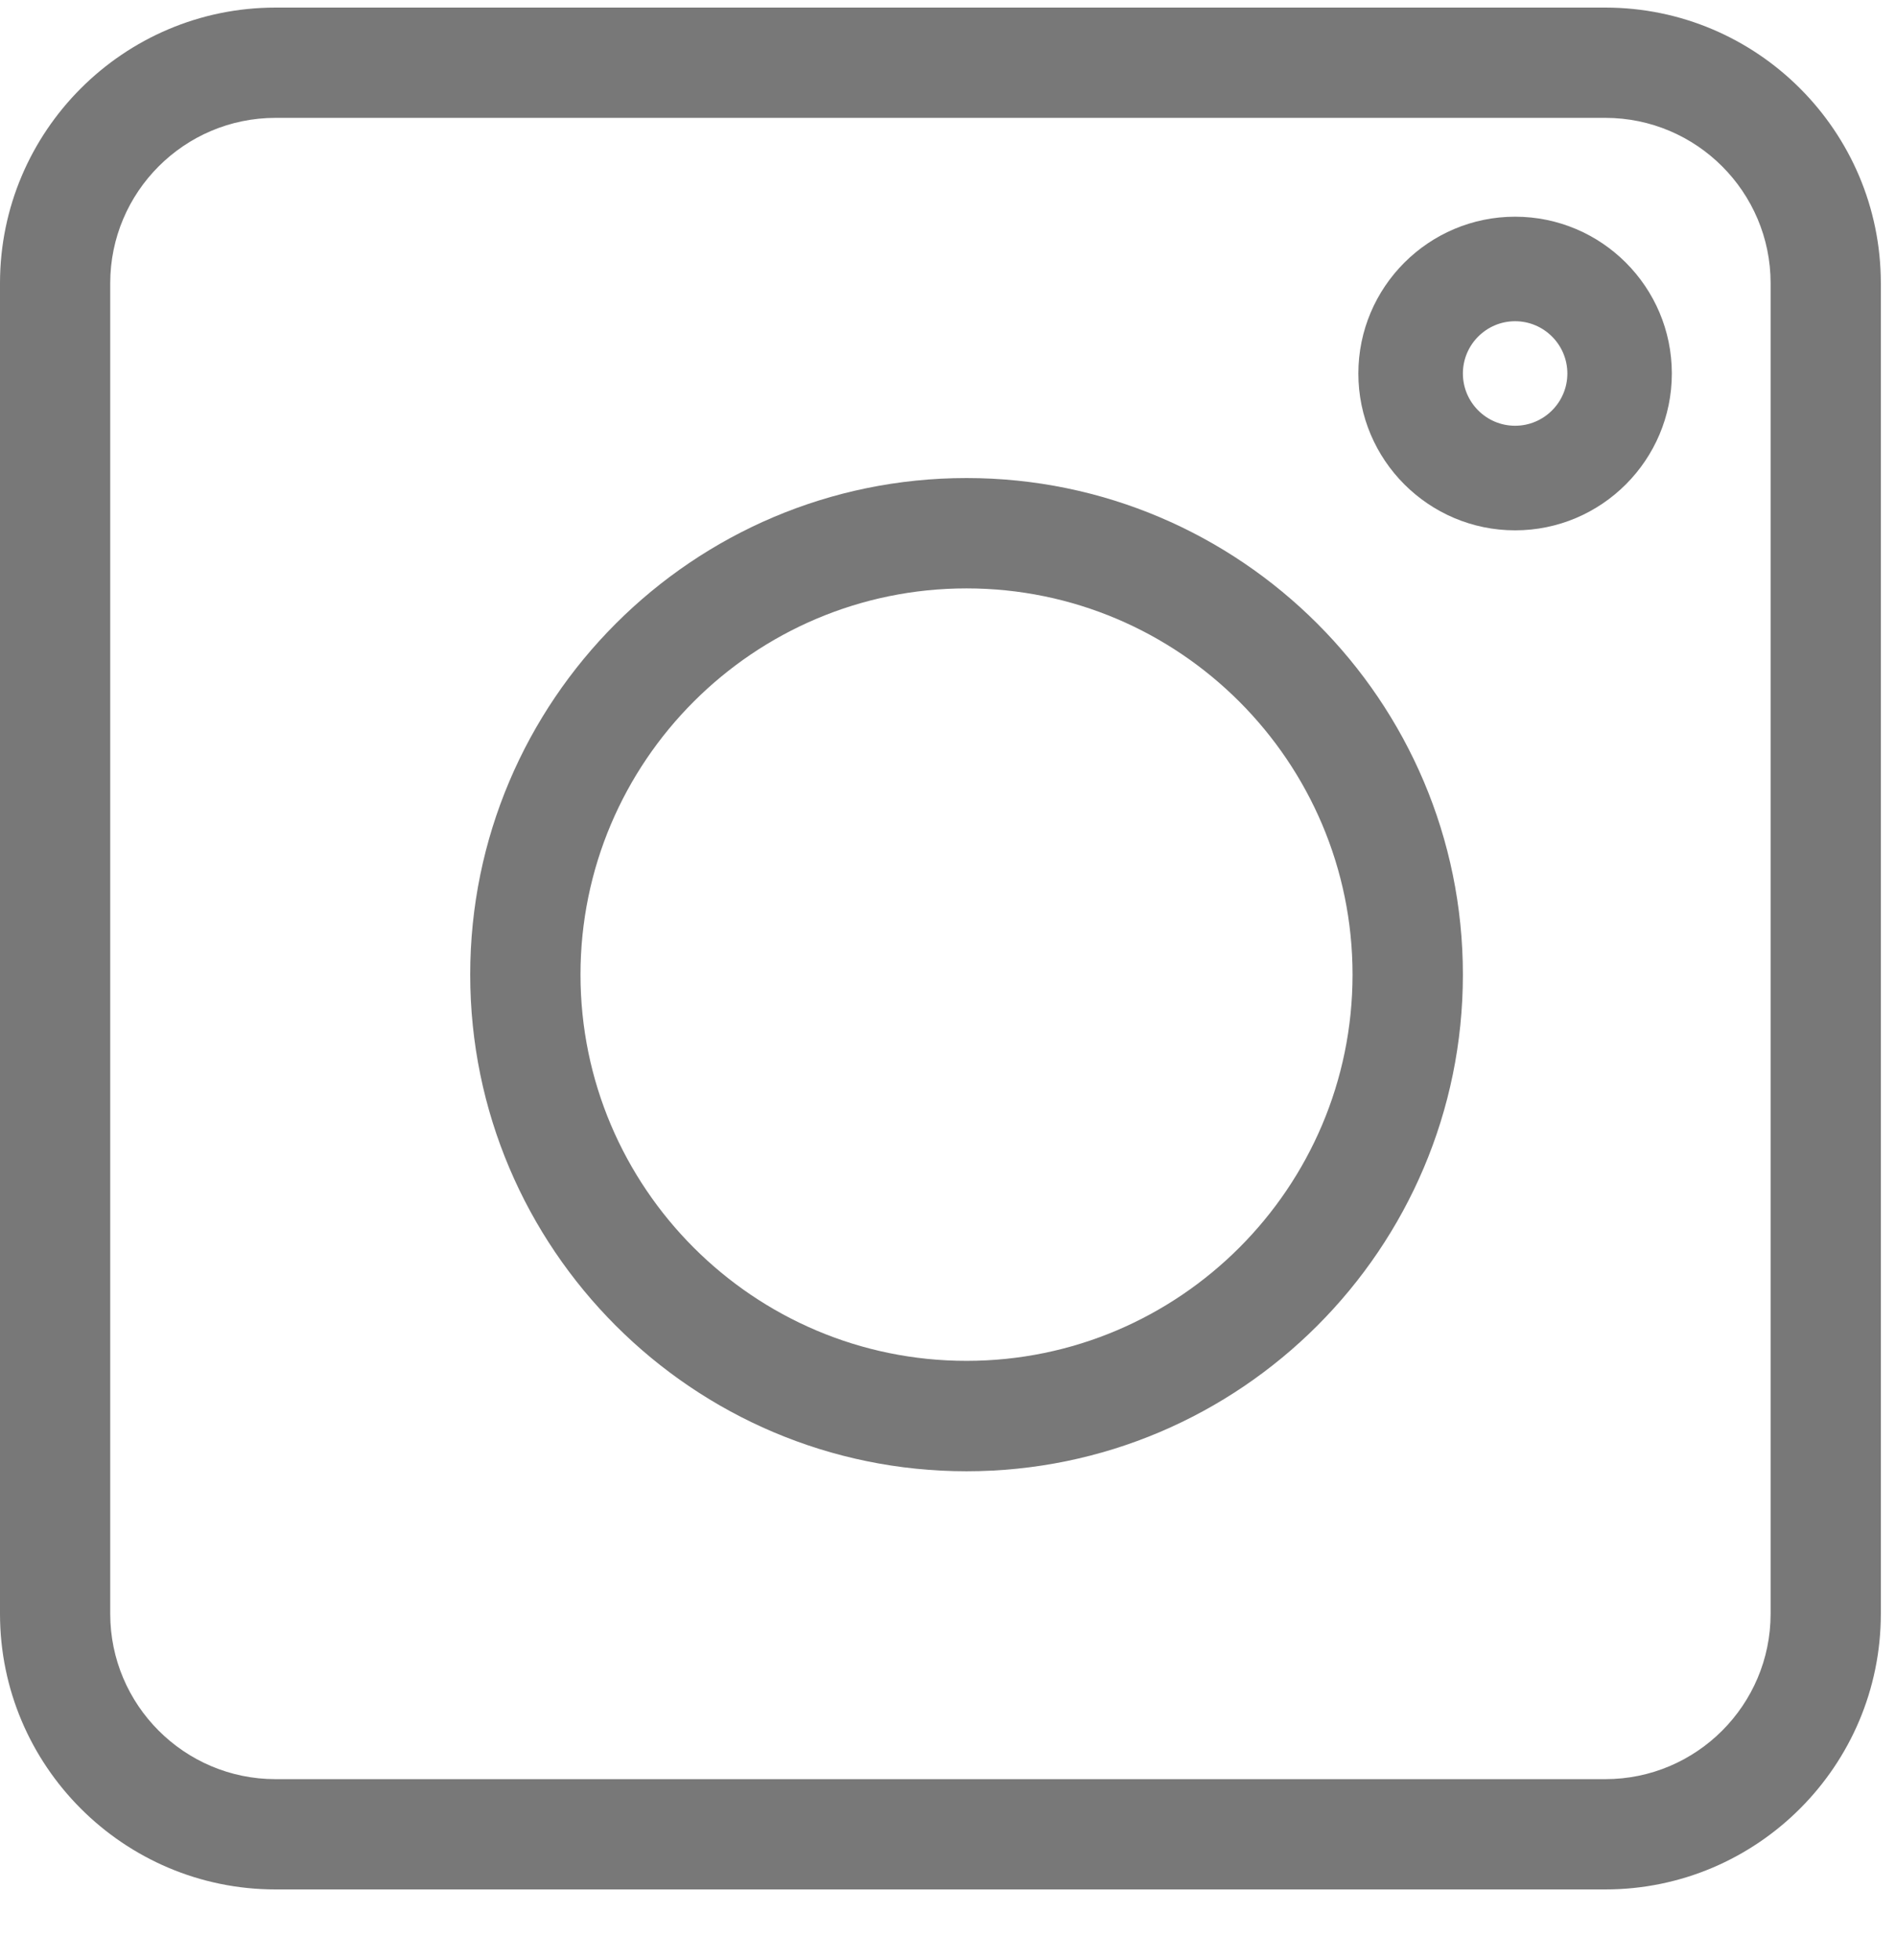 <?xml version="1.0" encoding="UTF-8"?>
<svg width="30px" height="31px" viewBox="0 0 30 31" version="1.1" xmlns="http://www.w3.org/2000/svg" xmlns:xlink="http://www.w3.org/1999/xlink">
    <title>Group</title>
    <g id="Symbols" stroke="none" stroke-width="1" fill="none" fill-rule="evenodd">
        <g id="Desktop/Footer" transform="translate(-788, -353)" fill="#787878" fill-rule="nonzero">
            <g id="Group" transform="translate(788, 353.12)">
                <path d="M4.359,29.76 L25.401,29.76 C27.804,29.76 29.76,27.804 29.76,25.401 L29.76,4.359 C29.76,1.956 27.804,1.08357767e-13 25.401,1.08357767e-13 L4.359,1.08357767e-13 C1.956,1.08357767e-13 1.08357767e-13,1.956 1.08357767e-13,4.359 L1.08357767e-13,25.401 C1.08357767e-13,27.804 1.956,29.76 4.359,29.76 Z M1.744,4.359 C1.744,2.917 2.917,1.744 4.359,1.744 L25.401,1.744 C26.843,1.744 28.016,2.917 28.016,4.359 L28.016,25.401 C28.016,26.843 26.843,28.016 25.401,28.016 L4.359,28.016 C2.917,28.016 1.744,26.843 1.744,25.401 L1.744,4.359 Z" id="Shape"></path>
                <path d="M15.293,23.147 C19.624,23.147 23.147,19.624 23.147,15.293 C23.147,10.963 19.624,7.44 15.293,7.44 C10.963,7.44 7.44,10.963 7.44,15.293 C7.44,19.624 10.963,23.147 15.293,23.147 Z M15.293,9.185 C18.661,9.185 21.401,11.925 21.401,15.293 C21.401,18.661 18.661,21.401 15.293,21.401 C11.925,21.401 9.185,18.661 9.185,15.293 C9.185,11.925 11.925,9.185 15.293,9.185 Z" id="Shape"></path>
                <path d="M23.973,8.267 C25.341,8.267 26.453,7.154 26.453,5.787 C26.453,4.419 25.341,3.307 23.973,3.307 C22.606,3.307 21.493,4.419 21.493,5.787 C21.493,7.154 22.606,8.267 23.973,8.267 Z M23.973,4.96 C24.429,4.96 24.8,5.331 24.8,5.787 C24.8,6.242 24.429,6.613 23.973,6.613 C23.518,6.613 23.147,6.242 23.147,5.787 C23.147,5.331 23.518,4.96 23.973,4.96 Z" id="Shape"></path>
            </g>
        </g>
    </g>
</svg>
